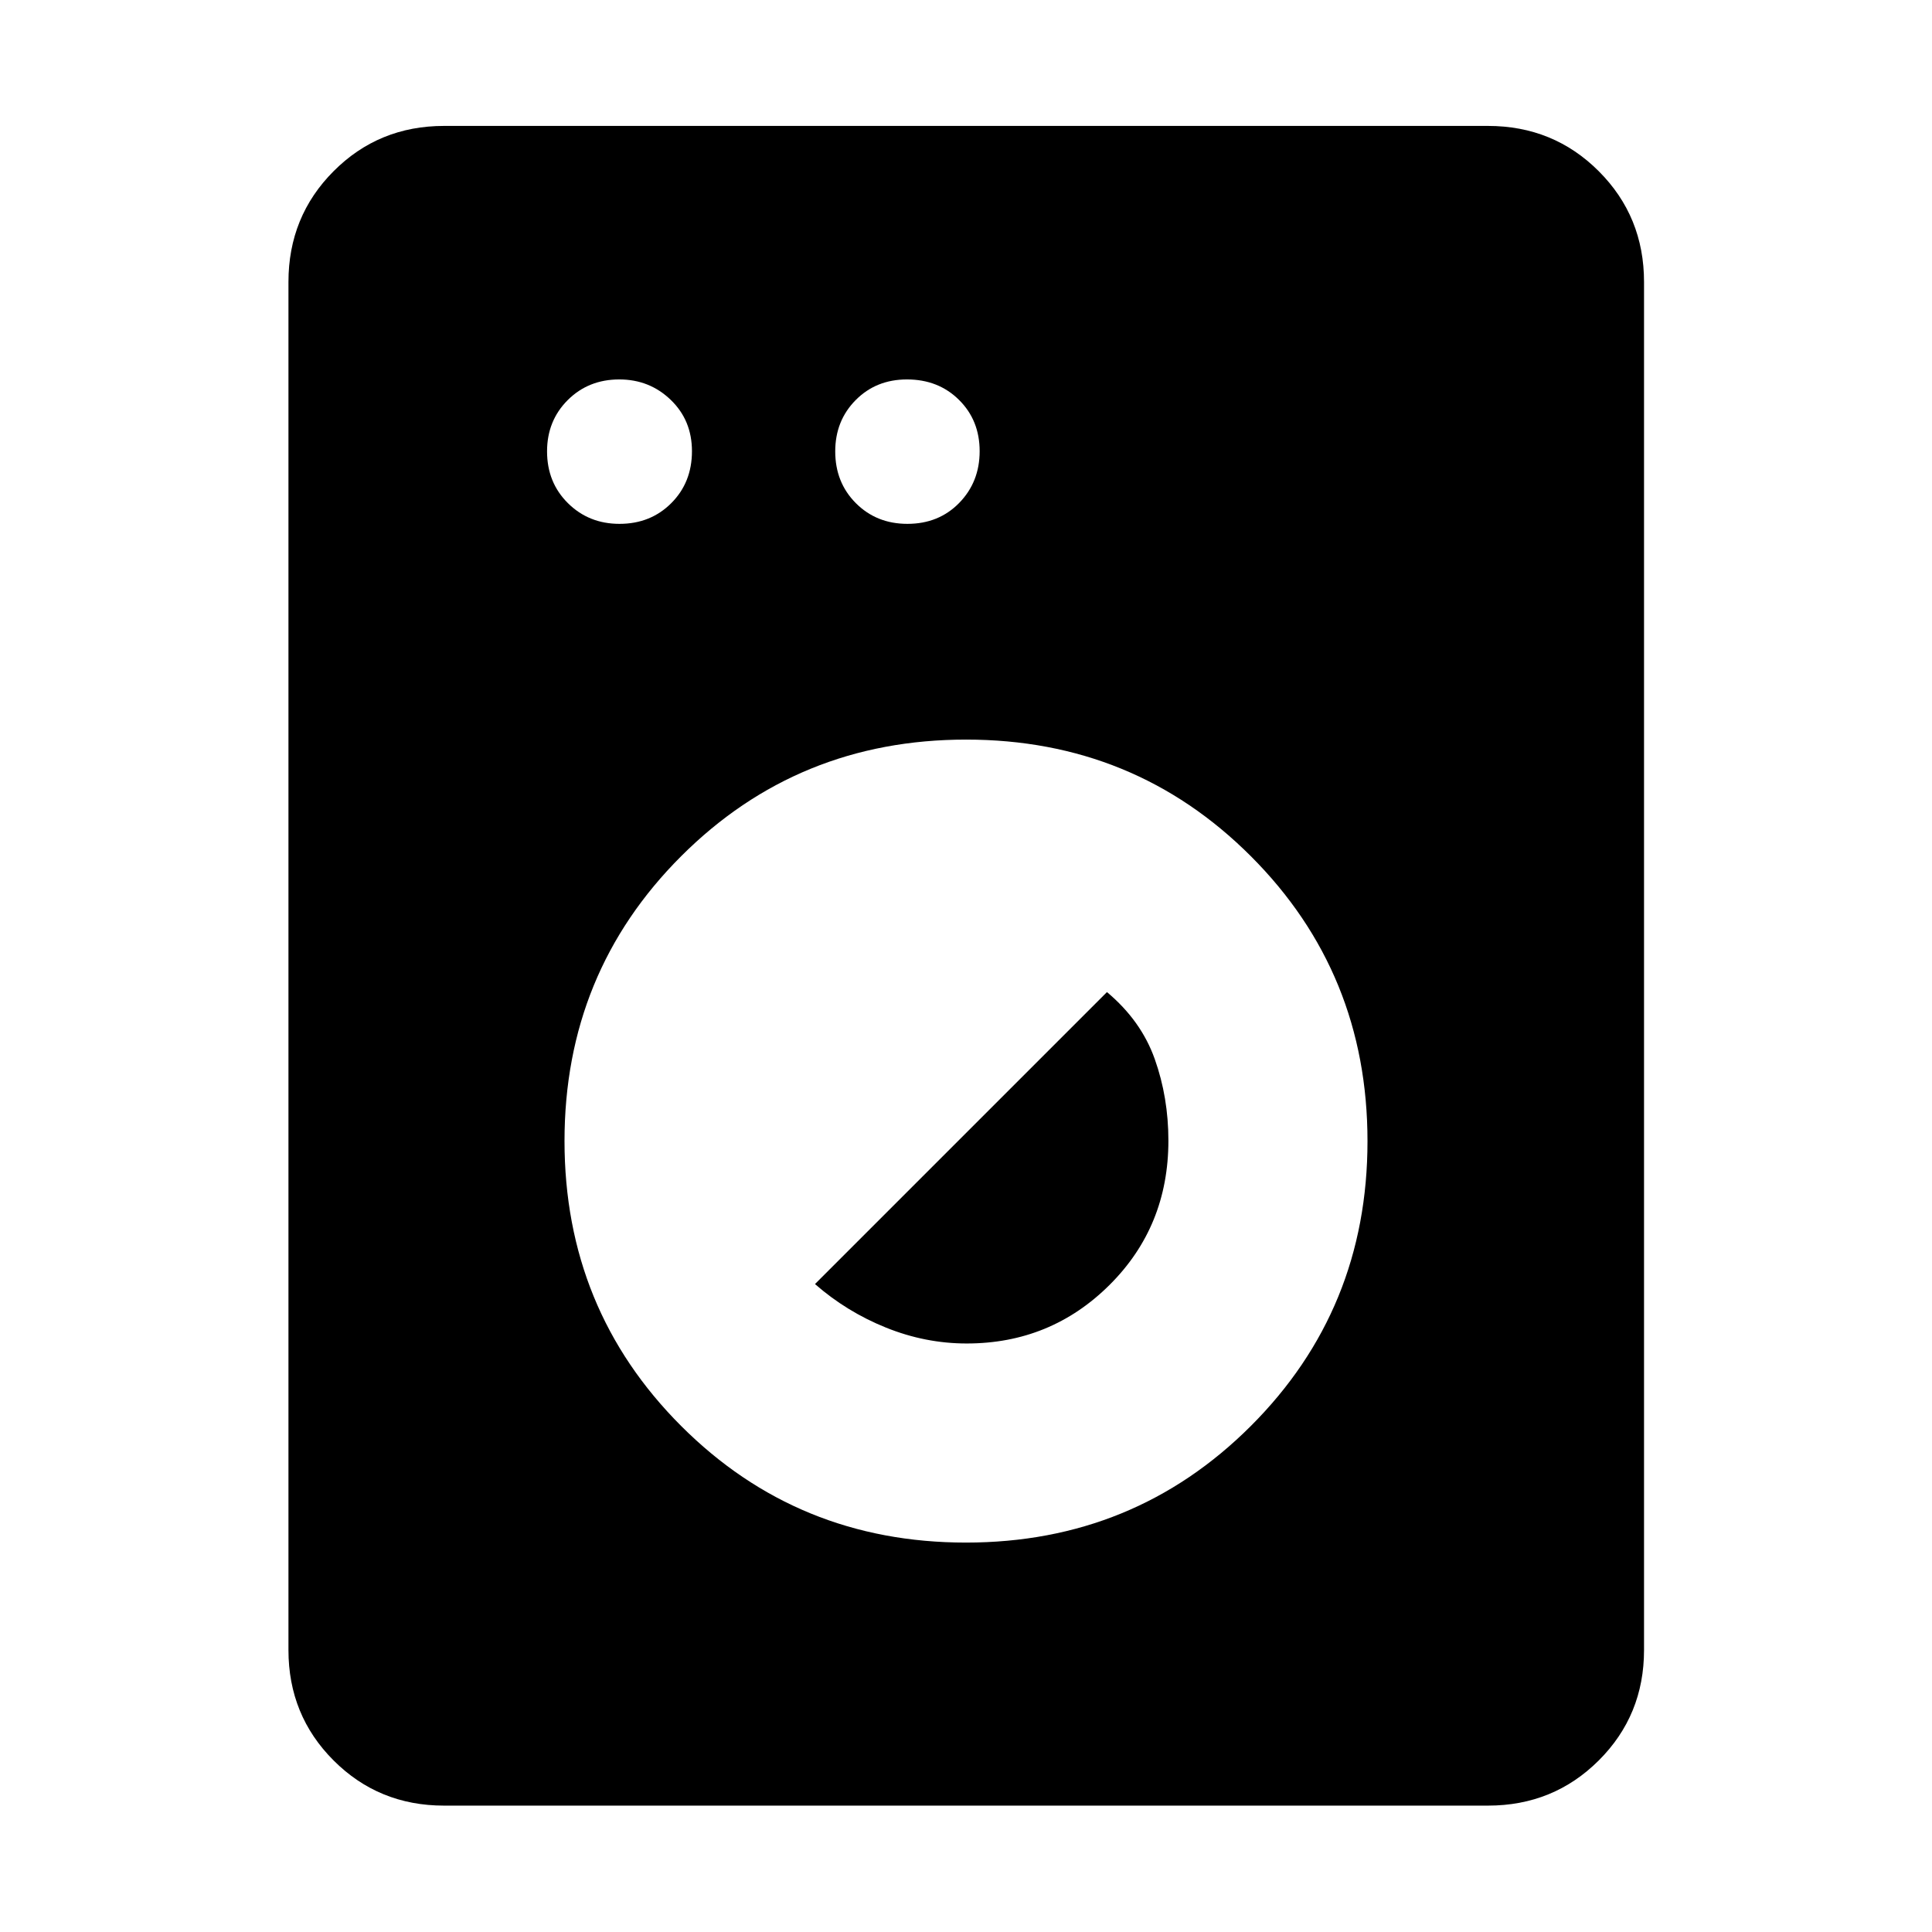 <svg xmlns="http://www.w3.org/2000/svg" height="48" viewBox="0 -960 960 960" width="48"><path d="M220.63-62.8q-32.44 0-54.87-22.44-22.43-22.43-22.43-54.87v-679.78q0-32.54 22.43-55.04t54.87-22.5h518.74q32.53 0 55.04 22.5 22.5 22.5 22.5 55.04v679.78q0 32.44-22.5 54.87Q771.9-62.8 739.37-62.8H220.63Zm259.33-130.7q83.59 0 141.57-57.93 57.97-57.93 57.97-141.53 0-83.59-57.93-141.57-57.93-57.97-141.53-57.97-83.59 0-141.57 57.93-57.97 57.93-57.97 141.53 0 83.59 57.93 141.57 57.93 57.97 141.53 57.97Zm.39-98.93q-20.55 0-40.11-7.89-19.55-7.88-35.28-21.64l145.08-145.08q17 14.24 23.76 33.31 6.77 19.06 6.77 40.51 0 42.6-29.24 71.69-29.24 29.1-70.98 29.1ZM307.81-699.7q15.47 0 25.74-10.29 10.28-10.29 10.28-25.81 0-15.35-10.54-25.5-10.53-10.16-25.57-10.16-15.34 0-25.62 10.26-10.27 10.26-10.27 25.49 0 15.46 10.38 25.74 10.38 10.27 25.6 10.27Zm143.08 0q15.58 0 25.74-10.41 10.15-10.41 10.15-25.69 0-15.35-10.26-25.5-10.26-10.16-25.84-10.16-15.35 0-25.5 10.26-10.16 10.26-10.16 25.49 0 15.46 10.26 25.74 10.26 10.27 25.61 10.27Z"/></svg>